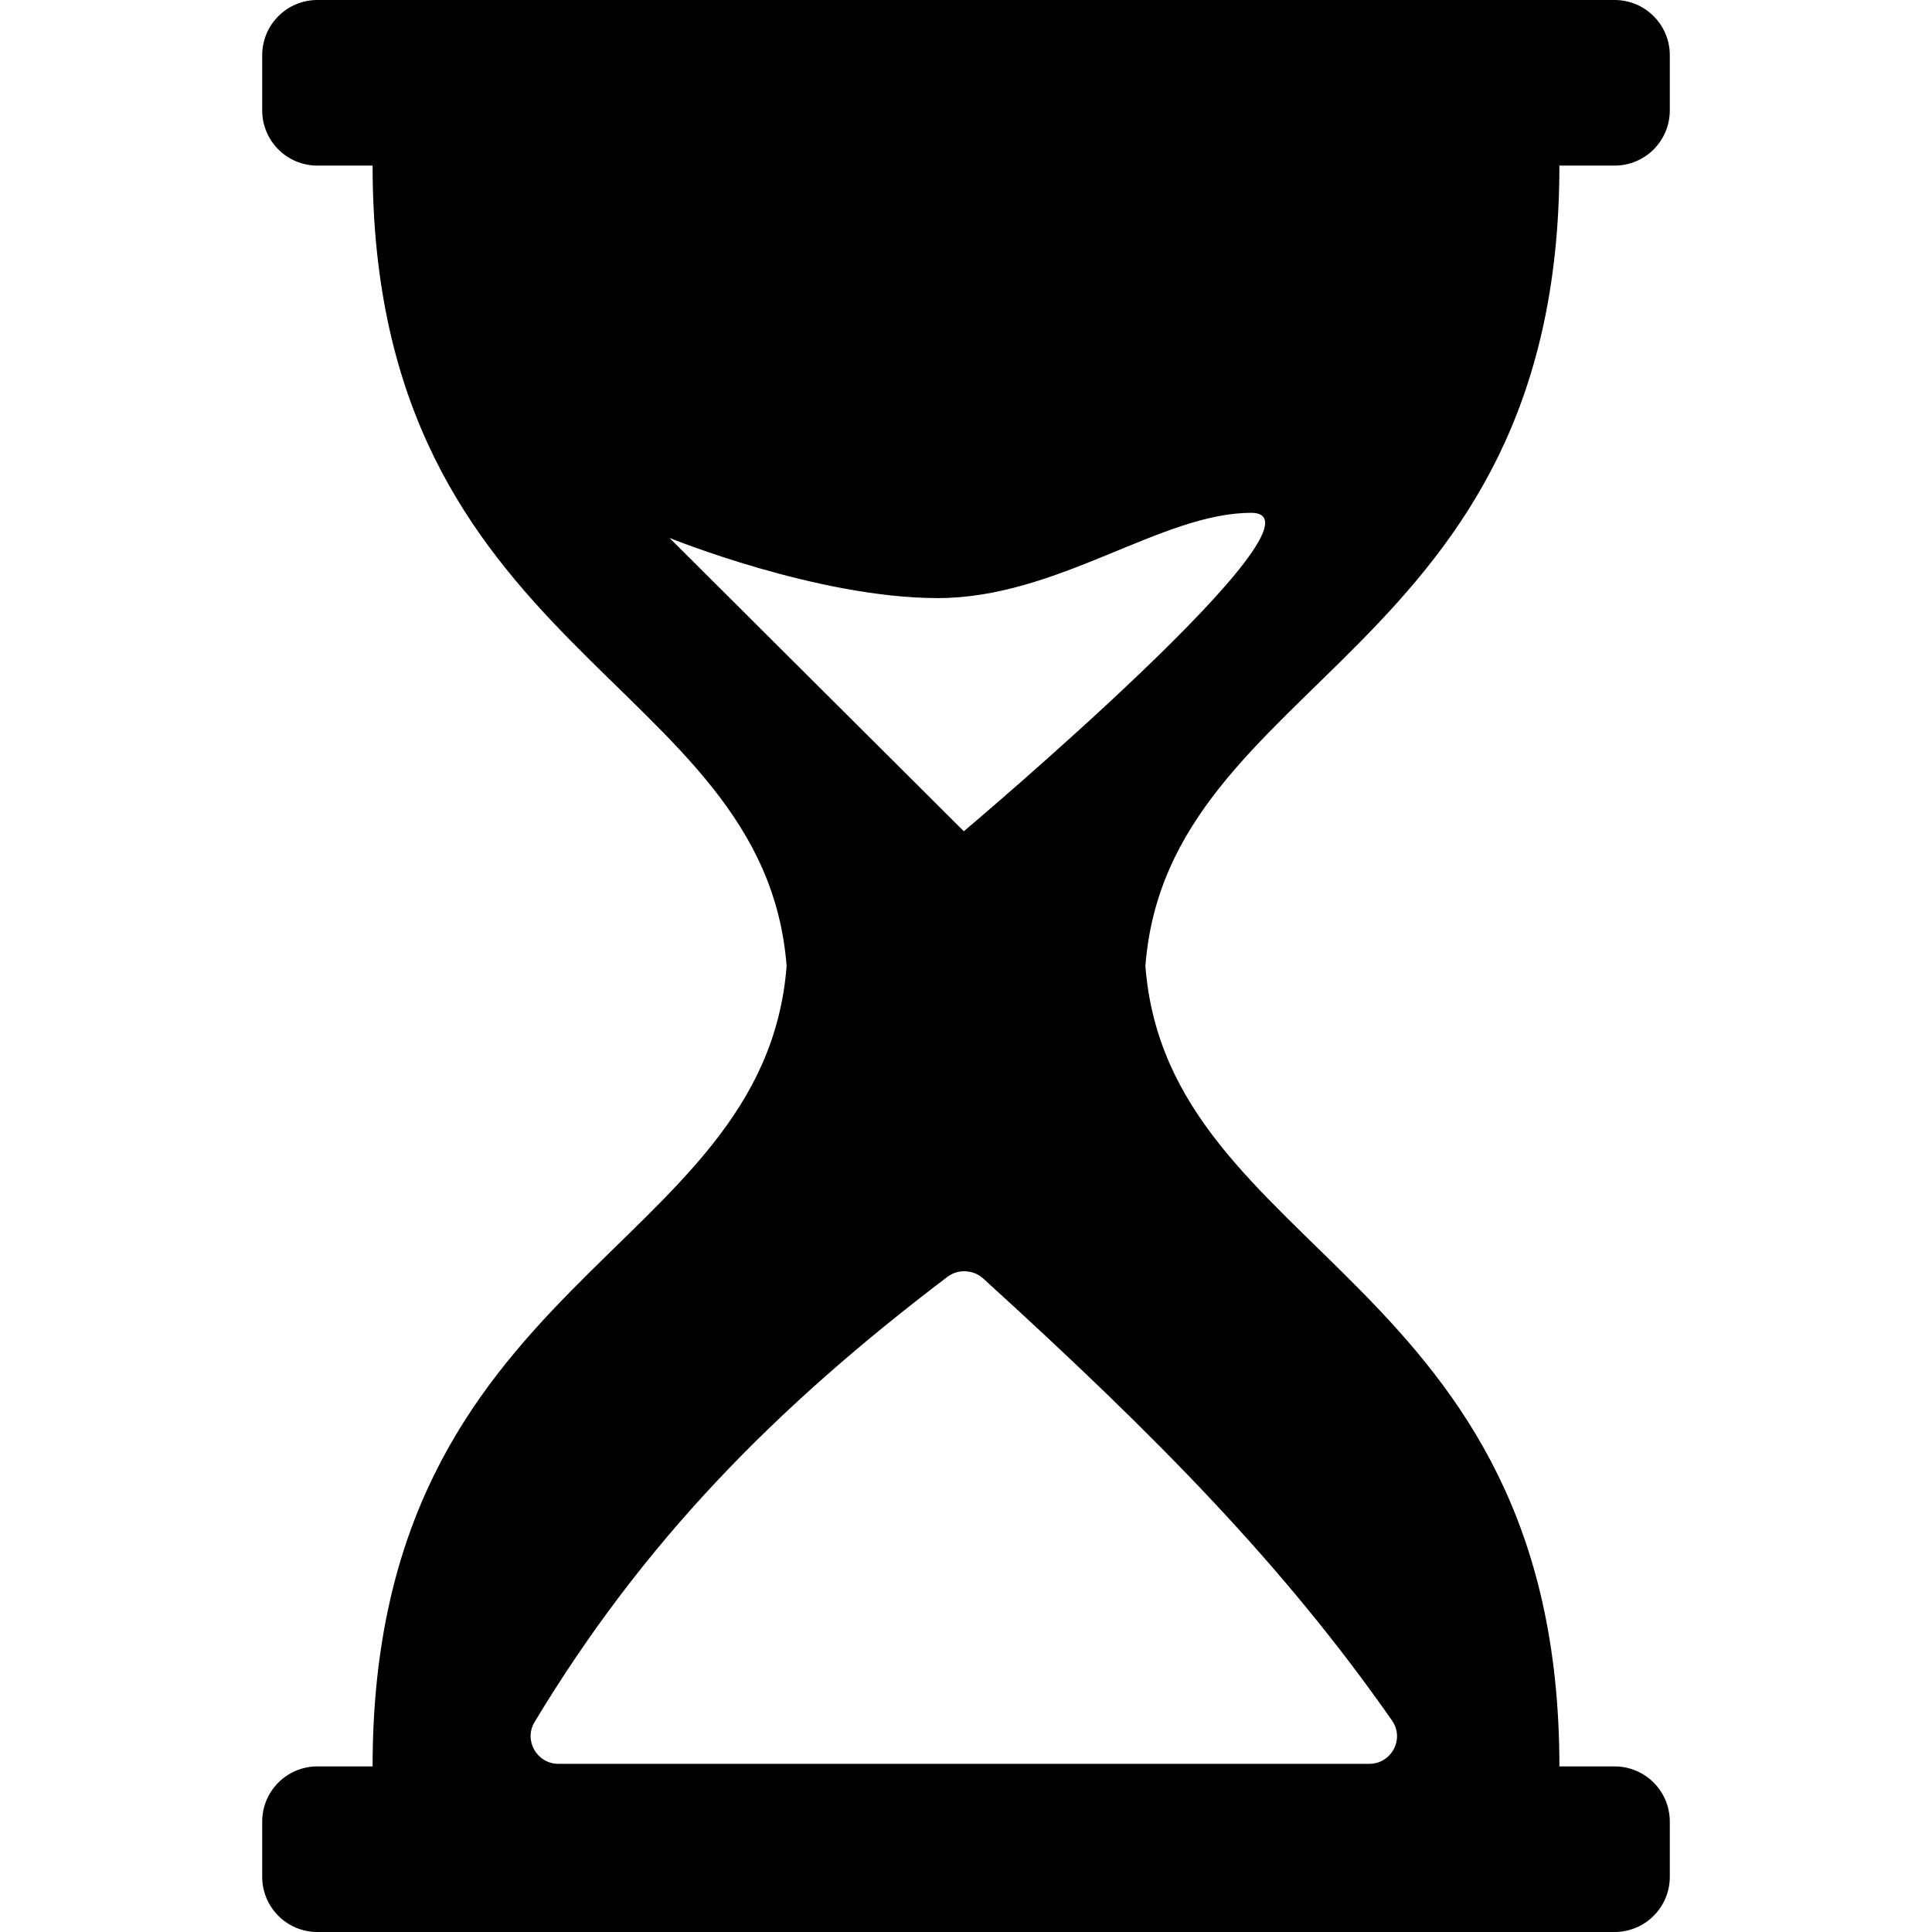 <svg id="Capa_1" xmlns="http://www.w3.org/2000/svg" xmlns:xlink="http://www.w3.org/1999/xlink" width="476" height="476" viewBox="0 0 476 476" style="enable-background:new 0 0 476 476"><g><path d="M384.2 40.8H397.8c7.514.0 13.6-6.086 13.6-13.6V13.6c0-7.514-6.086-13.6-13.6-13.6H78.2c-7.514.0-13.6 6.086-13.6 13.6v13.6c0 7.514 6.086 13.6 13.6 13.6h13.6c0 121.04 96.485 125.759 102 197.2-5.515 71.44-102 76.16-102 197.2H78.2c-7.514.0-13.6 6.086-13.6 13.6V462.4c0 7.514 6.086 13.6 13.6 13.6h319.6c7.514.0 13.6-6.086 13.6-13.6V448.8c0-7.514-6.086-13.6-13.6-13.6H384.2c0-121.04-96.484-125.76-102-197.2C287.715 166.559 384.2 161.84 384.2 40.8zM342.972 423.912c3.135 4.488-.123 10.655-5.604 10.655H238 137.57c-5.263.0-8.588-5.767-5.875-10.274 26.595-44.159 58.983-77.303 101.742-109.718 2.618-1.986 6.378-1.782 8.813.428C285.668 354.491 316.506 386.009 342.972 423.912zM237.463 204.802l-72.516-72.27c0 0 36.448 14.824 66.096 14.824 29.648.0 54.979-21.005 77.221-21.005C330.507 126.351 237.463 204.802 237.463 204.802z"/></g><g/><g/><g/><g/><g/><g/><g/><g/><g/><g/><g/><g/><g/><g/><g/></svg>